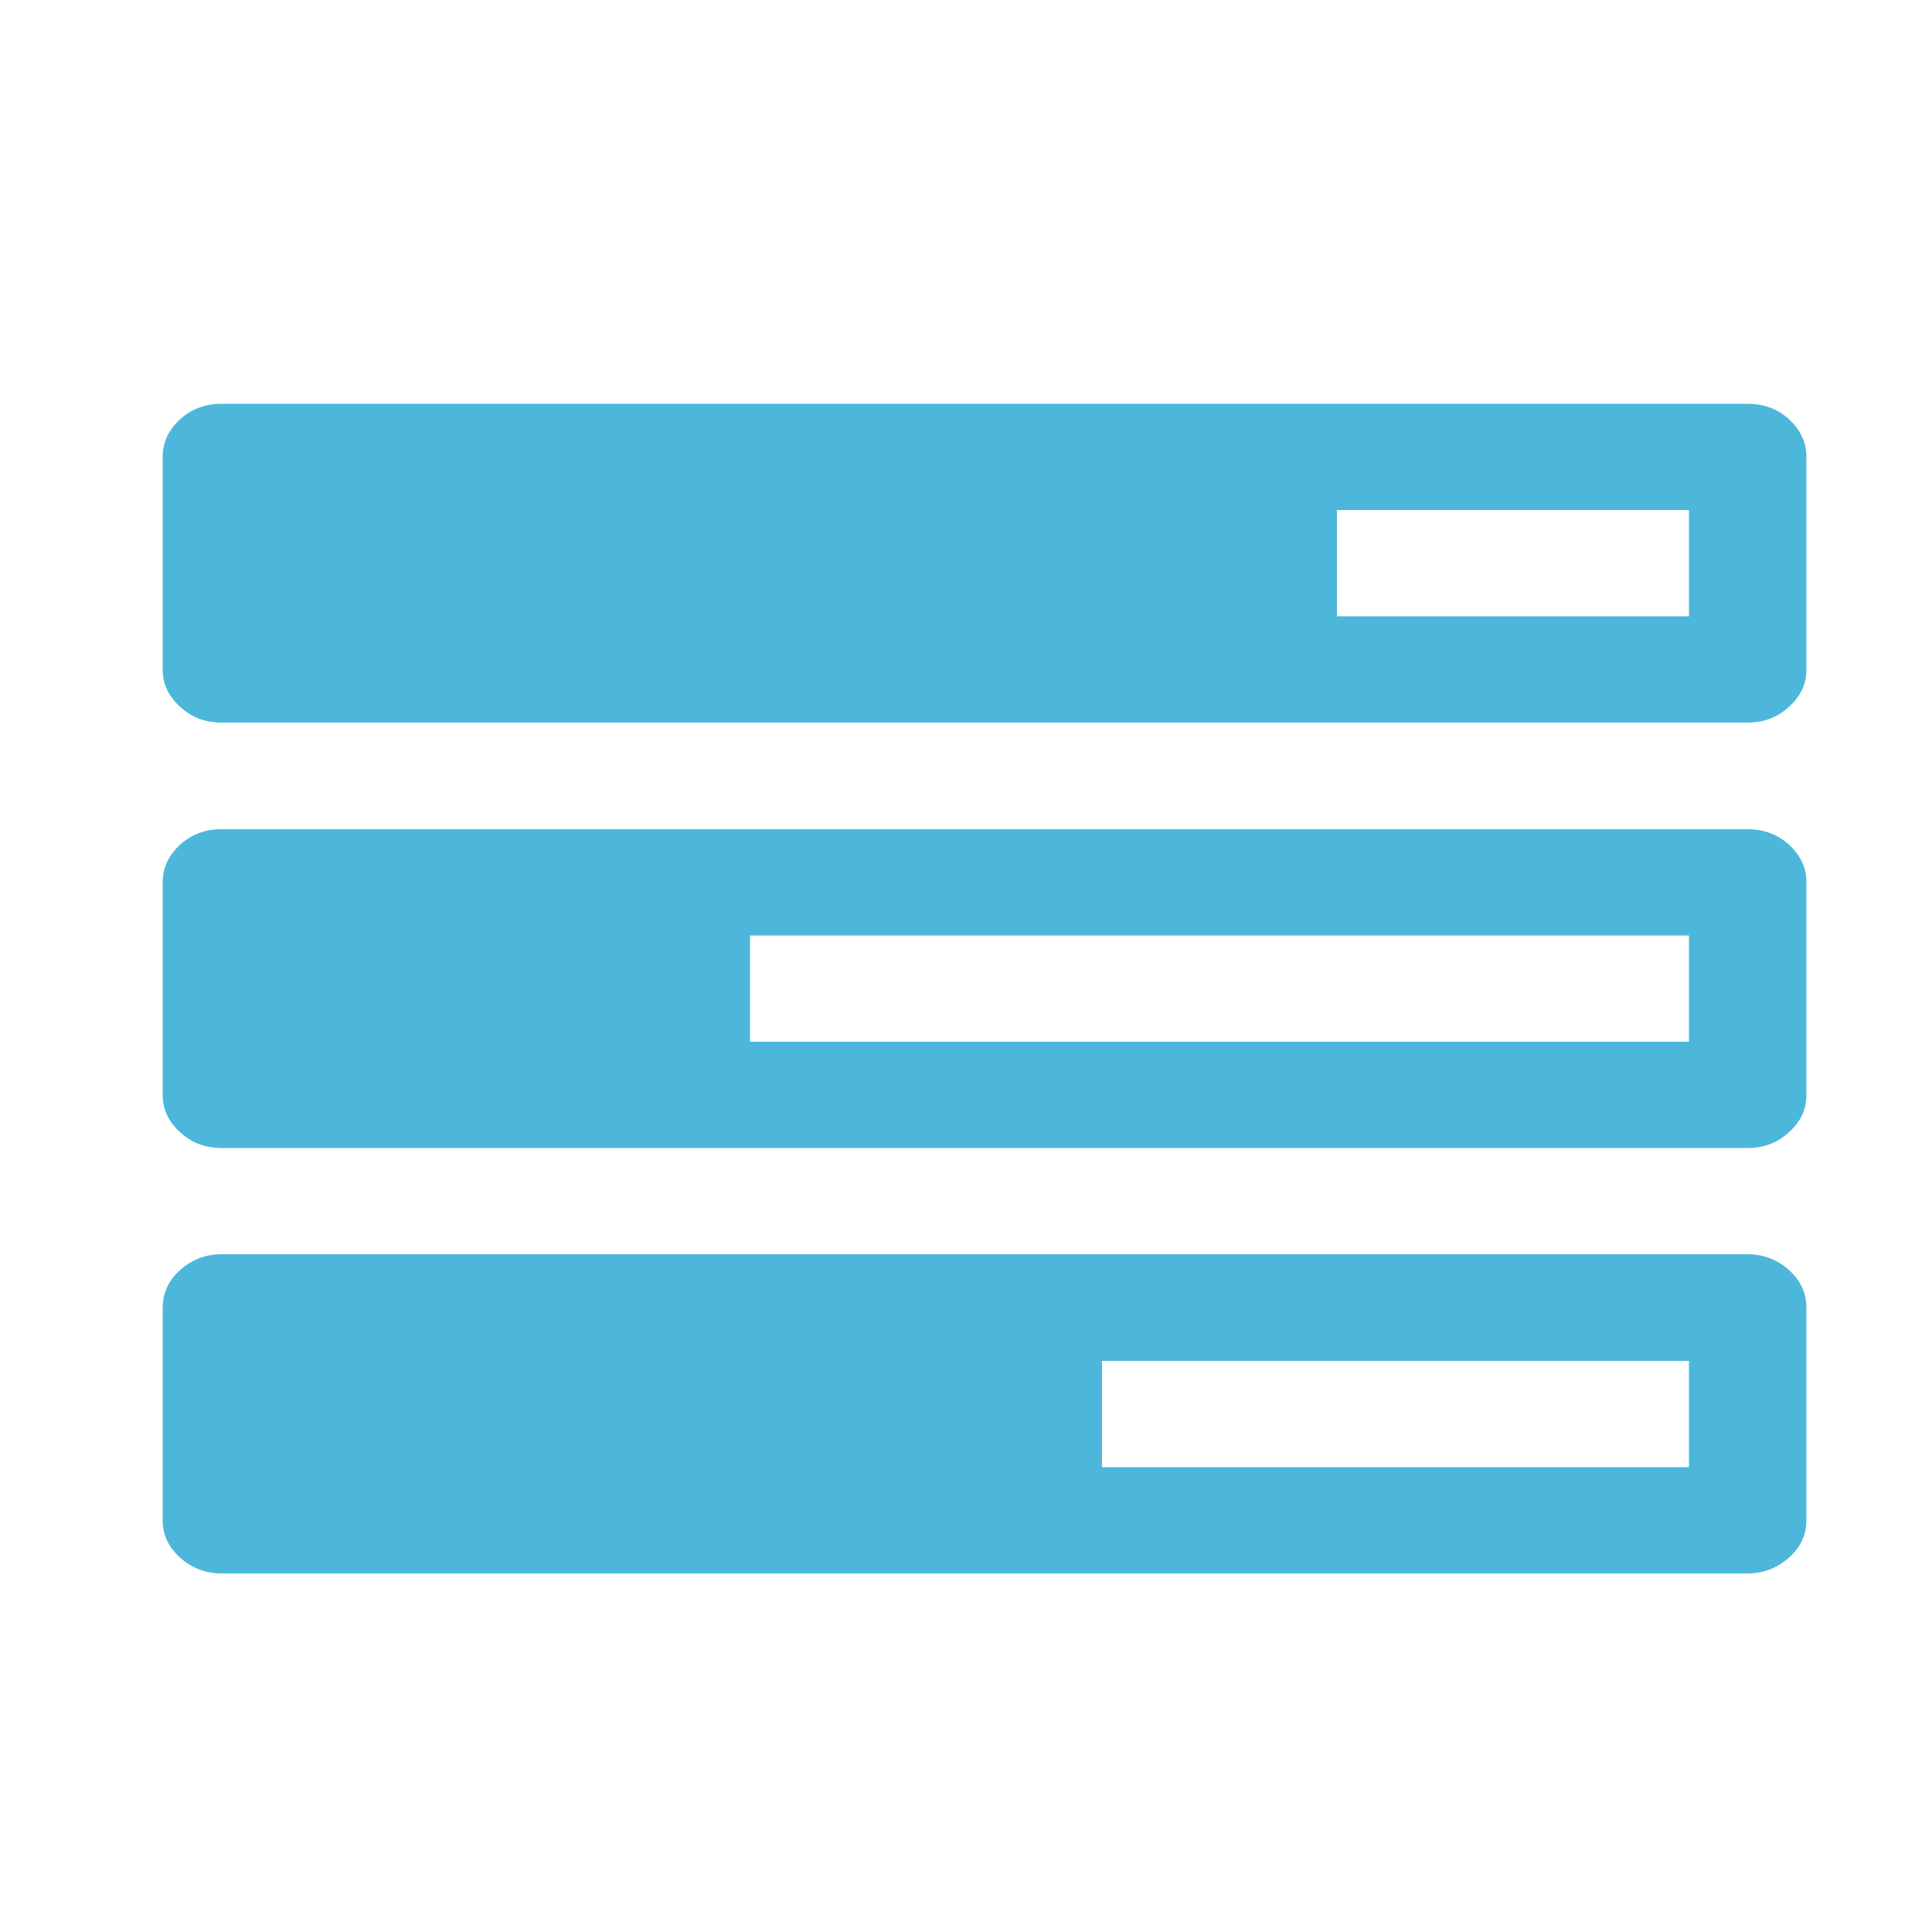 <svg xmlns="http://www.w3.org/2000/svg" viewBox="0 0 50 50" width="50" height="50">
	<style>
		tspan { white-space:pre }
		.shp0 { fill: #09C} 
		#mkstats{opacity:0.7;}

	</style>
	<path id="mkstats" class="shp0" d="M28.52 35.22L43.71 35.22L43.71 37.97L28.52 37.97L28.52 35.22ZM19.41 24.21L43.71 24.21L43.71 26.96L19.41 26.96L19.41 24.21ZM34.6 13.2L43.71 13.2L43.71 15.95L34.6 15.95L34.6 13.2ZM46.3 32.87C46 32.6 45.64 32.46 45.23 32.46L5.73 32.46C5.32 32.46 4.96 32.6 4.66 32.87C4.36 33.14 4.21 33.47 4.21 33.84L4.21 39.34C4.21 39.72 4.36 40.04 4.66 40.31C4.96 40.58 5.32 40.72 5.73 40.72L45.23 40.72C45.64 40.72 46 40.58 46.3 40.31C46.6 40.04 46.75 39.72 46.75 39.34L46.75 33.84C46.75 33.47 46.6 33.14 46.3 32.87ZM46.3 21.86C46 21.59 45.64 21.46 45.23 21.46L5.73 21.46C5.32 21.46 4.96 21.59 4.66 21.86C4.36 22.14 4.21 22.46 4.21 22.83L4.21 28.34C4.21 28.71 4.36 29.03 4.66 29.3C4.96 29.58 5.32 29.71 5.73 29.71L45.23 29.71C45.64 29.71 46 29.58 46.3 29.3C46.6 29.03 46.75 28.71 46.75 28.34L46.75 22.83C46.75 22.46 46.6 22.14 46.3 21.86ZM46.3 10.85C46 10.58 45.64 10.45 45.23 10.45L5.73 10.45C5.32 10.45 4.96 10.58 4.66 10.85C4.36 11.13 4.21 11.45 4.21 11.82L4.21 17.33C4.21 17.7 4.36 18.02 4.66 18.29C4.96 18.57 5.32 18.7 5.73 18.7L45.23 18.7C45.64 18.7 46 18.57 46.3 18.29C46.6 18.02 46.75 17.7 46.75 17.33L46.75 11.82C46.75 11.45 46.6 11.13 46.3 10.85Z" />
</svg>